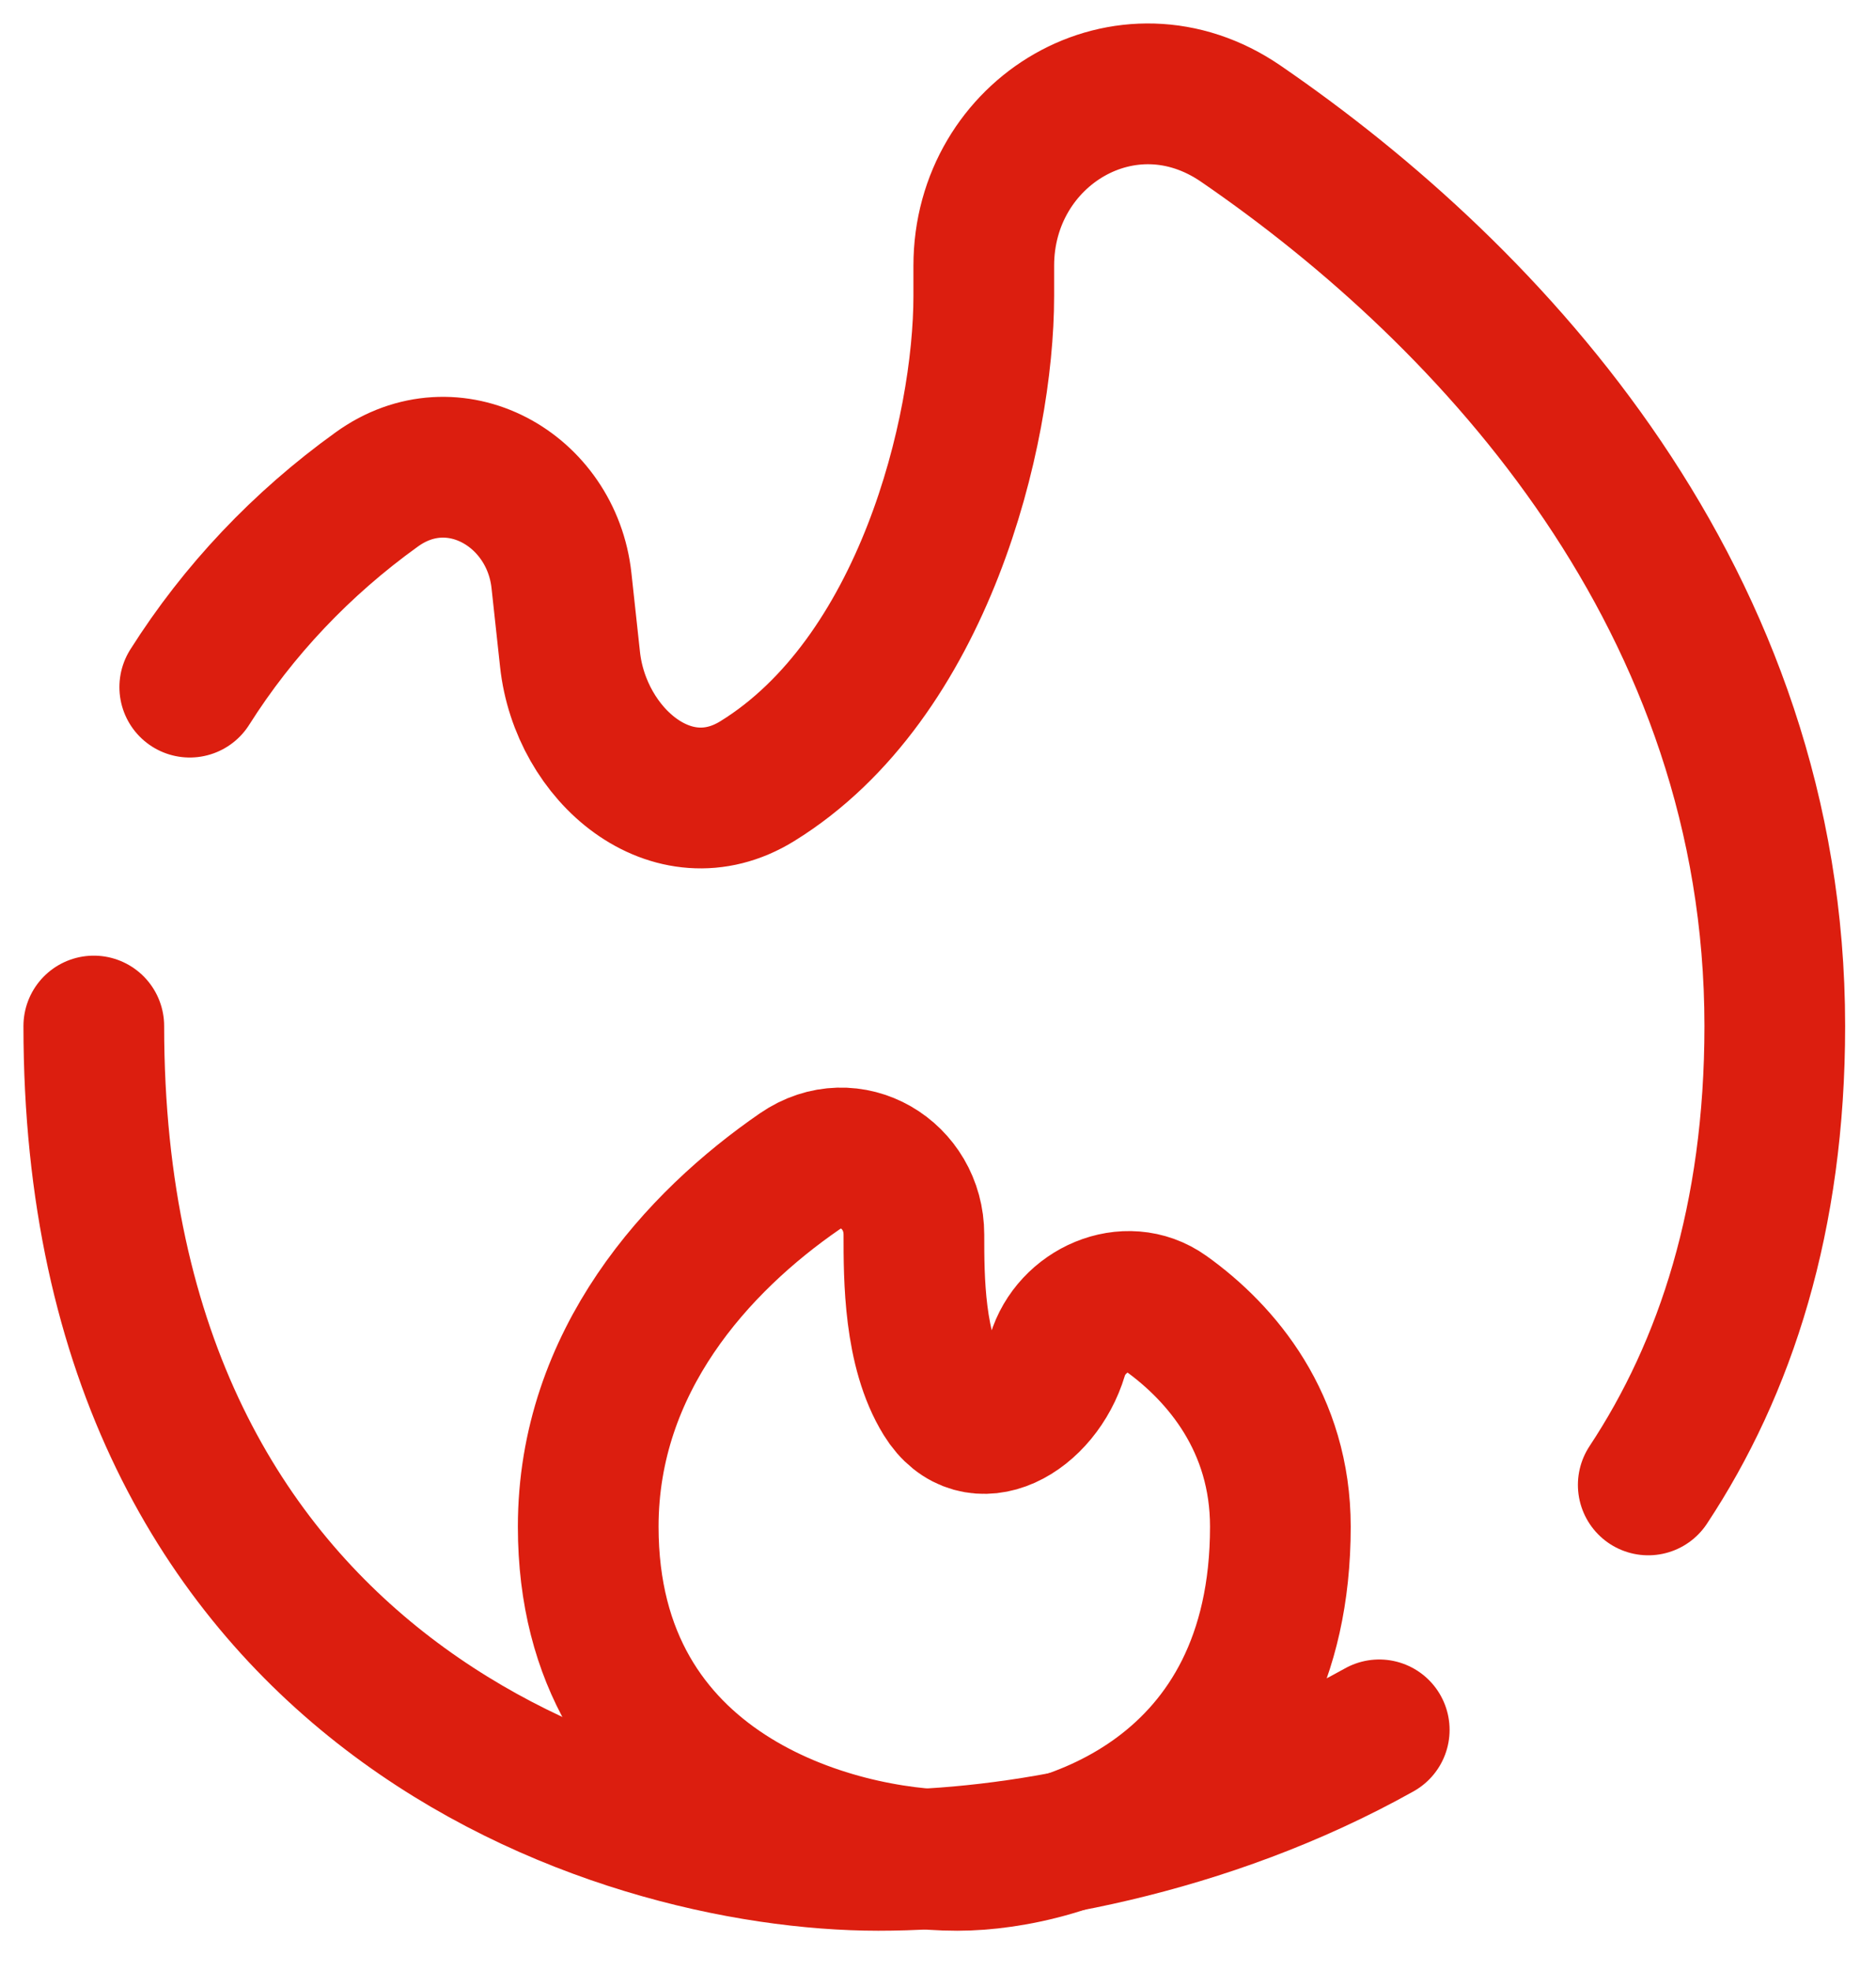 <svg width="20" height="21" viewBox="0 0 20 21" fill="none" xmlns="http://www.w3.org/2000/svg">
<g id="Group">
<path id="Vector" d="M1 10.932C1 18.043 6.576 19.821 9.363 19.821C10.79 19.821 12.857 19.464 14.704 18.431M17.572 15.821C18.396 14.575 18.921 12.973 18.921 10.932C18.921 6.405 15.932 3.172 13.23 1.319C12.01 0.481 10.488 1.401 10.488 2.831V3.154C10.488 4.596 9.849 7.228 8.073 8.323C7.167 8.882 6.187 8.045 6.077 7.025L5.986 6.187C5.881 5.213 4.835 4.622 4.015 5.216C3.215 5.791 2.539 6.505 2.023 7.321" stroke="#DC1E0F" stroke-width="1.5" stroke-linecap="round"/>
<path id="Vector_2" d="M6.271 16.266C6.271 19.11 8.895 19.821 10.206 19.821C11.355 19.821 13.65 19.11 13.65 16.266C13.65 15.164 13.028 14.421 12.427 13.992C12.008 13.693 11.418 13.962 11.274 14.441C11.086 15.065 10.406 15.457 10.06 14.897C9.743 14.385 9.743 13.617 9.743 13.154C9.743 12.518 9.069 12.106 8.526 12.48C7.437 13.23 6.271 14.501 6.271 16.266Z" stroke="#DC1E0F" stroke-width="1.5"/>
</g>
</svg>
